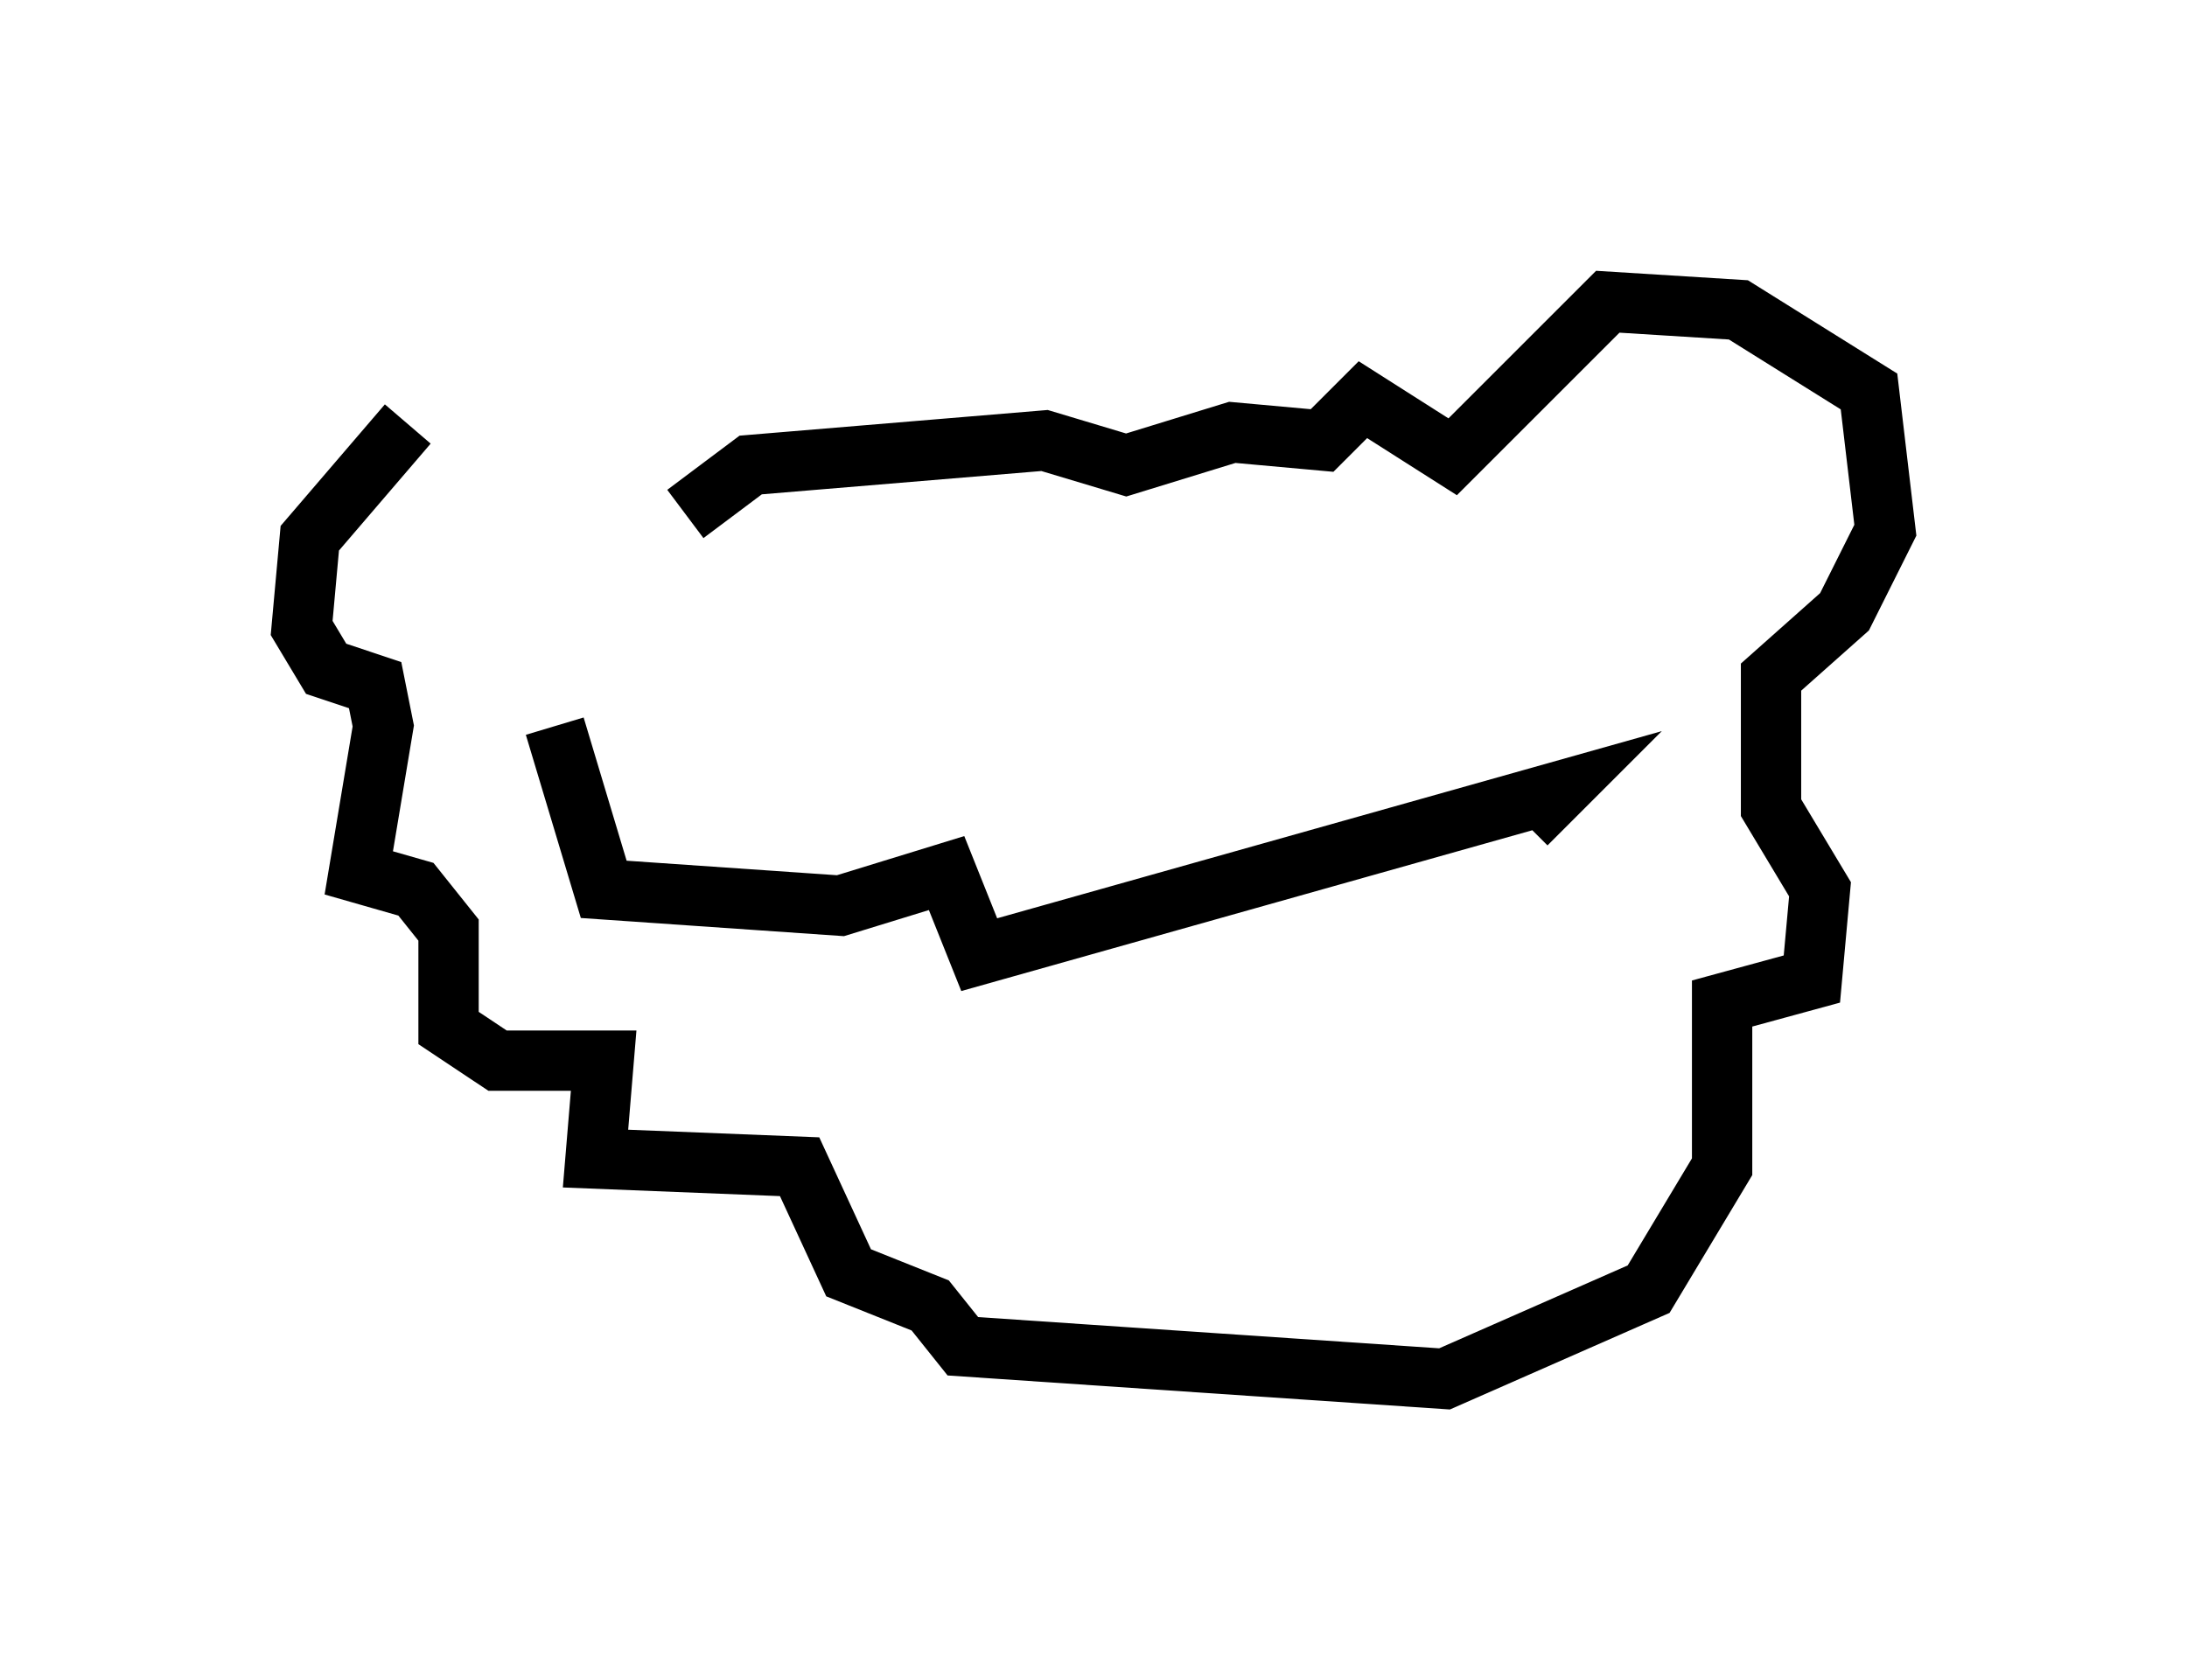 <?xml version="1.0" encoding="utf-8" ?>
<svg baseProfile="full" height="27.862" version="1.1" width="36.251" xmlns="http://www.w3.org/2000/svg" xmlns:ev="http://www.w3.org/2001/xml-events" xmlns:xlink="http://www.w3.org/1999/xlink"><defs /><rect fill="white" height="27.862" width="36.251" x="0" y="0" /><path d="M10.548, 7.165 m-3.789, -0.135 l-1.624, 1.894 -0.135, 1.488 l0.406, 0.677 0.812, 0.271 l0.135, 0.677 -0.406, 2.436 l0.947, 0.271 0.541, 0.677 l0.0, 1.624 0.812, 0.541 l1.759, 0.0 -0.135, 1.624 l3.383, 0.135 0.812, 1.759 l1.353, 0.541 0.541, 0.677 l7.984, 0.541 3.383, -1.488 l1.218, -2.03 0.0, -2.706 l1.488, -0.406 0.135, -1.488 l-0.812, -1.353 0.0, -2.165 l1.218, -1.083 0.677, -1.353 l-0.271, -2.3 -2.165, -1.353 l-2.165, -0.135 -2.571, 2.571 l-1.488, -0.947 -0.677, 0.677 l-1.488, -0.135 -1.759, 0.541 l-1.353, -0.406 -4.871, 0.406 l-1.083, 0.812 m-2.165, 3.518 l0.812, 2.706 3.924, 0.271 l1.759, -0.541 0.541, 1.353 l9.607, -2.706 -0.541, 0.541 " fill="none" stroke="black" stroke-width="1" /></svg>